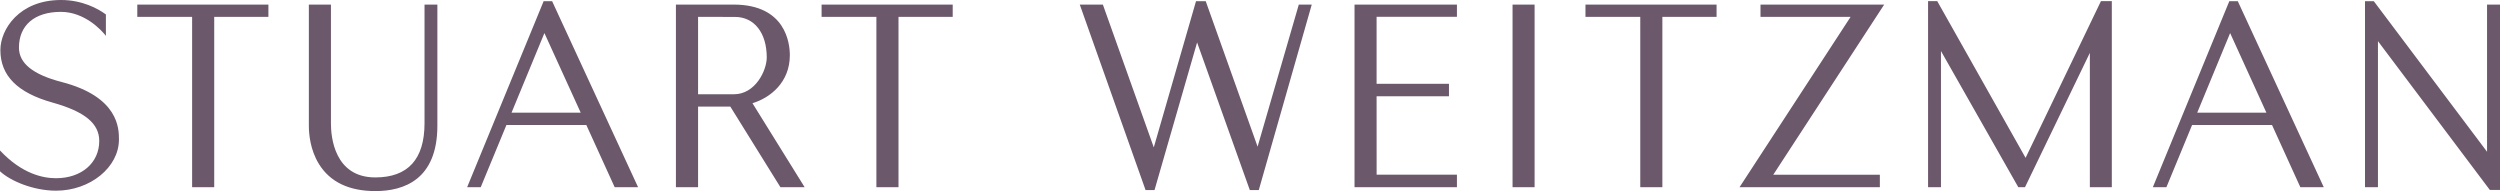 <svg width="157" height="12" viewBox="0 0 157 12" fill="none" xmlns="http://www.w3.org/2000/svg">
<path d="M59.83 0.288V1.06H56.426V11.757H55.037V1.06H51.596V0.288H59.83ZM8.622 0.288V1.059H12.065V11.757H13.453V1.059H16.856V0.288H8.622ZM50.532 11.757H49.011L45.865 6.695H43.839V11.757H42.448V0.288H46.074C49.347 0.288 49.602 2.723 49.602 3.469C49.602 5.176 48.366 6.145 47.255 6.482L50.532 11.757ZM46.09 5.92C47.444 5.92 48.152 4.415 48.152 3.608C48.152 2.061 47.367 1.063 46.153 1.063L43.839 1.058V5.92H46.09V5.92ZM26.66 0.288V7.74C26.66 9.998 25.62 11.142 23.569 11.142C20.984 11.142 20.783 8.564 20.783 7.772V0.288H19.396V7.894C19.396 8.409 19.478 9.406 20.03 10.301C20.727 11.429 21.92 12 23.576 12C25.351 12 27.467 11.289 27.467 7.894V0.288H26.66ZM40.072 11.757H38.602L36.823 7.852H31.803L30.189 11.757H29.336L34.14 0.077H34.674L40.072 11.757ZM36.468 7.074L34.189 2.077L32.125 7.074H36.468ZM3.869 5.149C2.067 4.681 1.19 3.975 1.19 2.99C1.19 1.586 2.174 0.745 3.822 0.745C5.315 0.745 6.382 1.899 6.65 2.253V0.907C6.164 0.547 5.166 0 3.836 0C1.207 0 0.024 1.839 0.024 3.145C0.024 4.748 1.093 5.826 3.295 6.44C5.327 7.009 6.233 7.753 6.233 8.854C6.233 10.23 5.117 11.192 3.518 11.192C2.704 11.192 1.384 10.925 0 9.45V10.757C0.664 11.374 2.104 11.975 3.521 11.975C5.661 11.975 7.47 10.505 7.47 8.763C7.471 8.099 7.471 6.081 3.869 5.149ZM91.495 1.055V0.288H85.064V11.757H91.495V10.971H86.452L86.45 6.044H90.995V5.264H86.45V1.055H91.495ZM94.988 11.757H96.373V0.288H94.988V11.757ZM99.568 0.288V1.06H103.009V11.757H104.397V1.06H107.801V0.288H99.568ZM118.327 0.288H110.559V1.059H116.218L109.242 11.757H118.055V10.973H111.361L118.327 0.288ZM131.939 0.072L127.207 9.913L121.659 0.072H121.083V11.757H121.892V3.205L126.751 11.758H127.169L131.243 3.32V11.757H132.622V0.072H131.939ZM145.933 11.757H144.462L142.684 7.852H137.663L136.05 11.757H135.198L140 0.077H140.534L145.933 11.757ZM142.329 7.074L140.052 2.077L137.986 7.074H142.329ZM156.187 0.288V9.531L149.076 0.076H148.522V11.757H149.335V2.584L156.362 11.928H157V0.288H156.187ZM81.565 0.288L78.977 9.21L75.72 0.077H75.109L72.458 9.256L69.26 0.288H67.81L71.941 11.936H72.504L75.178 2.665L78.488 11.936H79.051L82.378 0.288H81.565Z" fill="#6B586B"/>
</svg>
